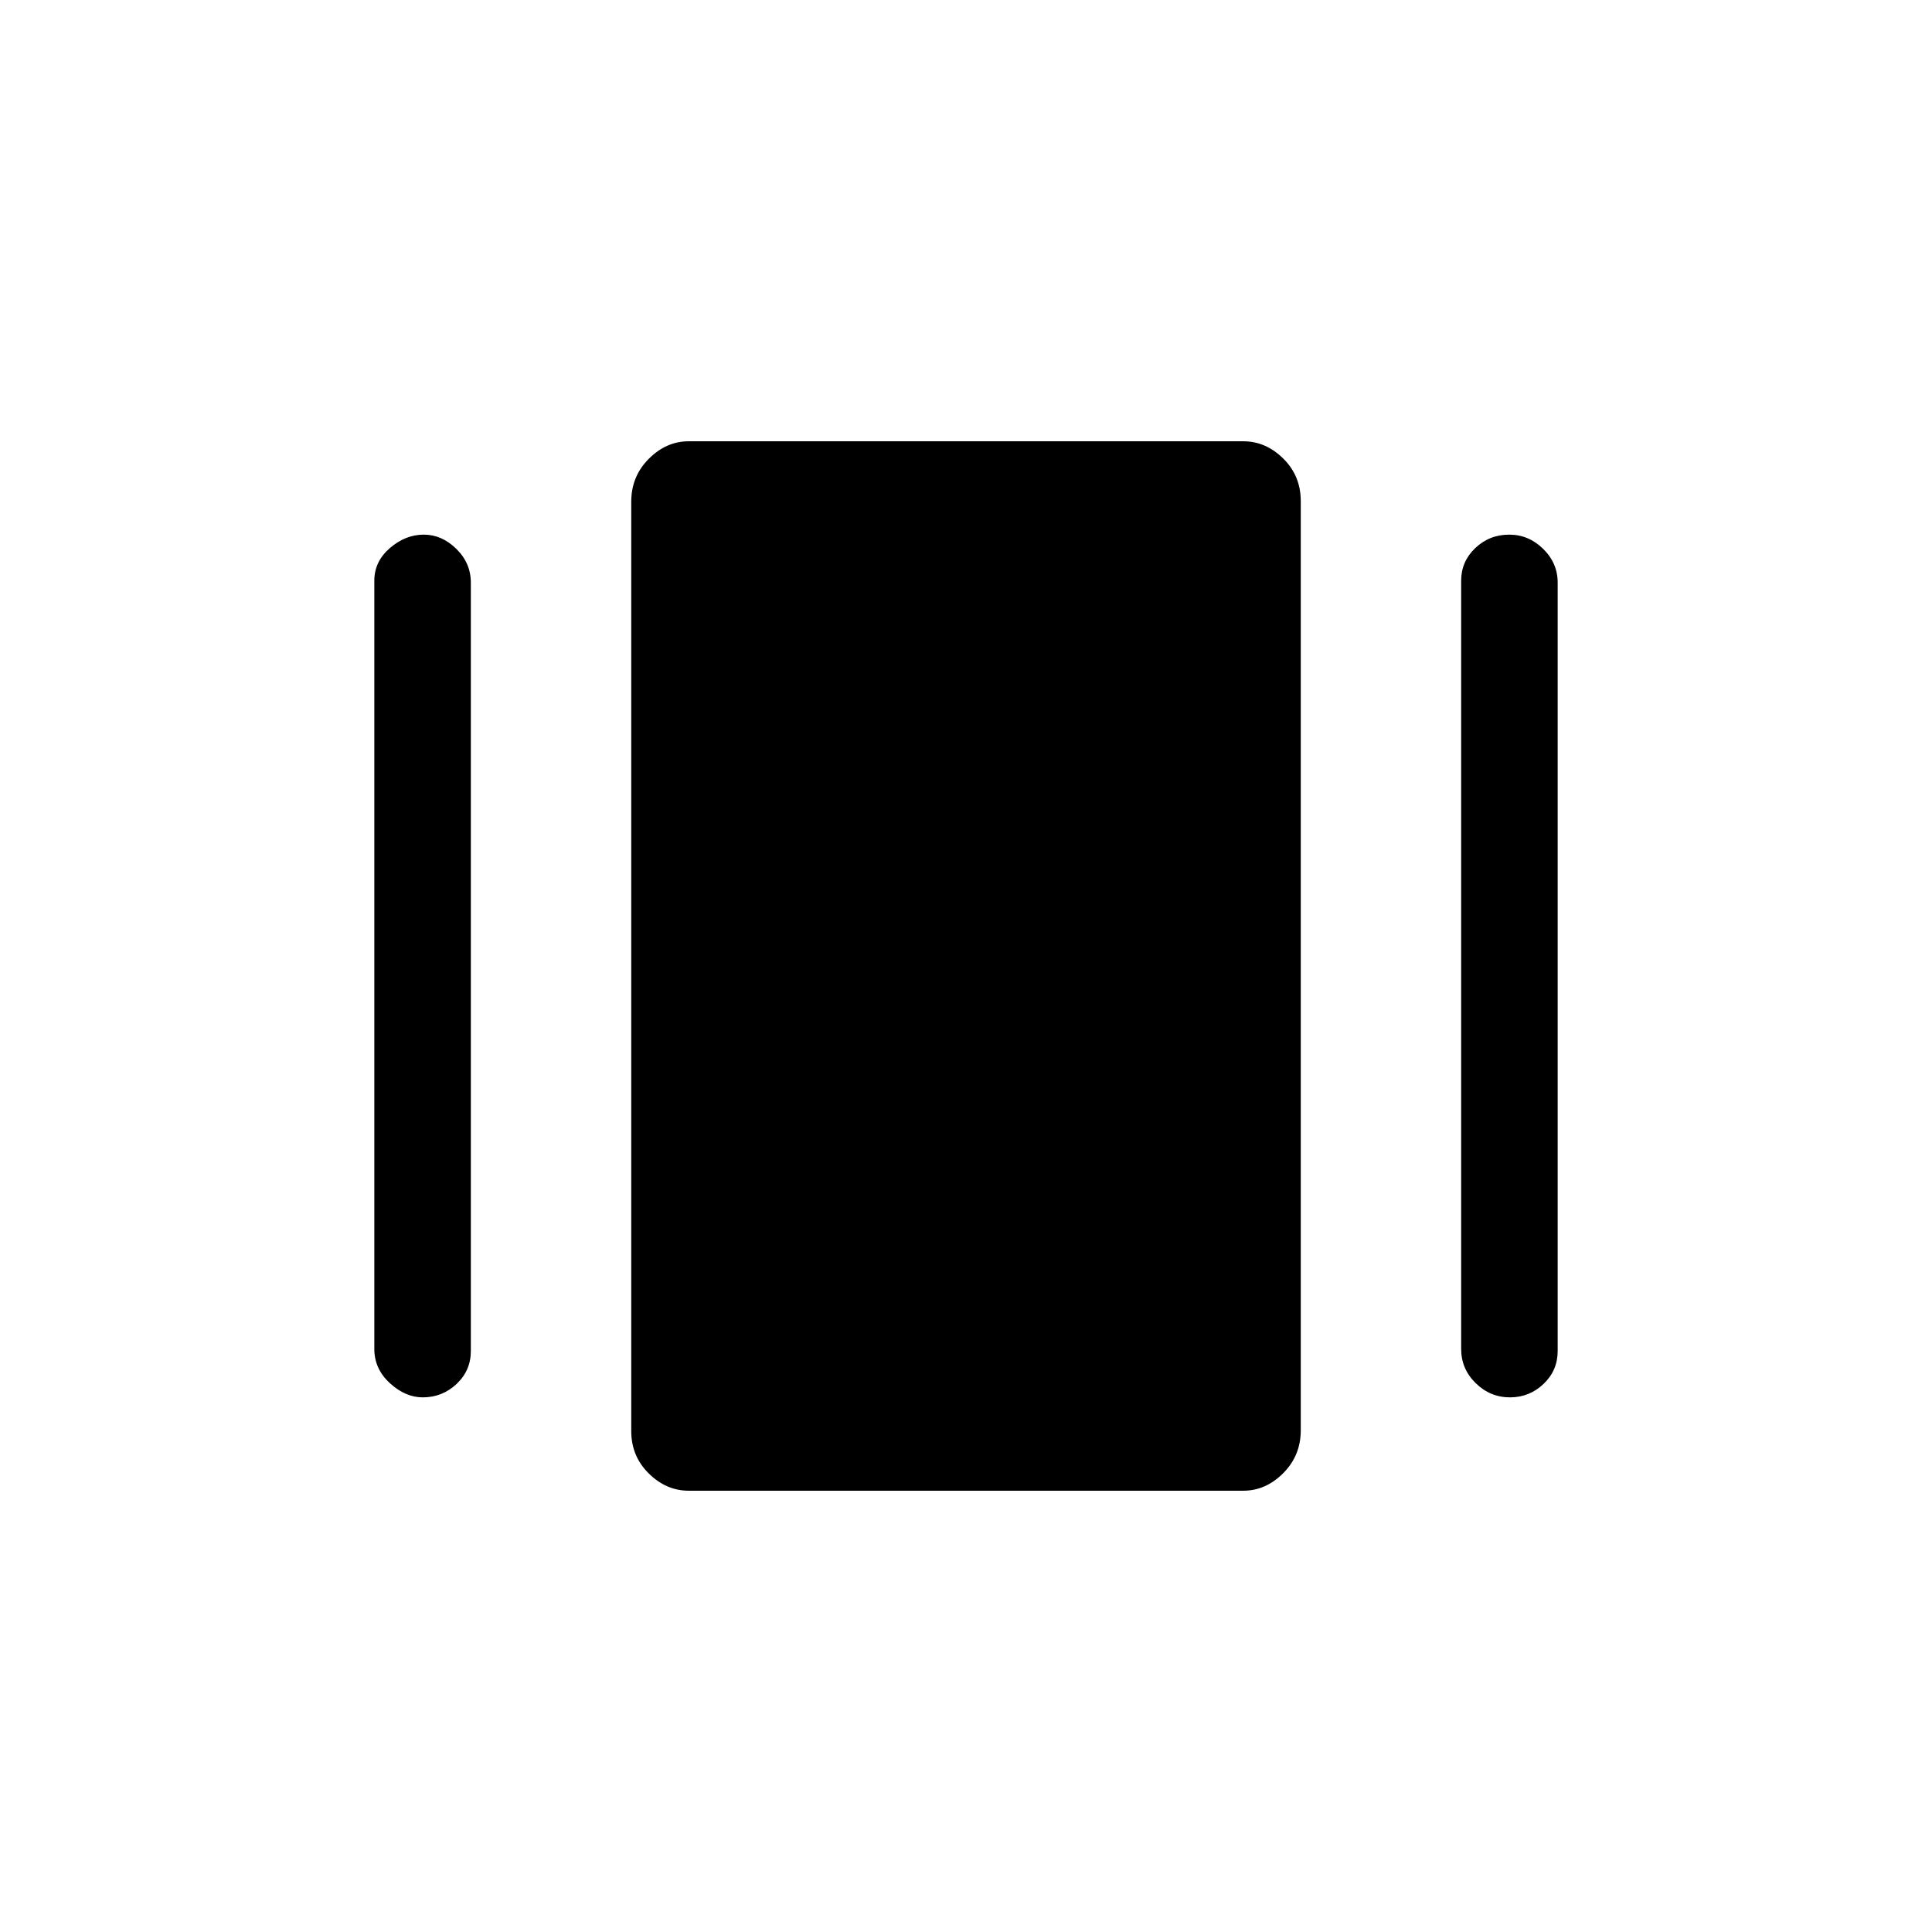 <svg xmlns="http://www.w3.org/2000/svg" height="20" viewBox="0 -960 960 960" width="20"><path d="M342.22-219.27q-11.18 0-19.87-8.59-8.69-8.58-8.69-21.12v-461.73q0-12.54 8.69-21.28 8.7-8.74 19.88-8.74h275.55q11.18 0 19.87 8.59 8.69 8.58 8.69 21.12v461.73q0 12.54-8.69 21.28-8.7 8.74-19.88 8.74H342.22ZM186-289.73v-381.73q0-9.53 7.73-16.21 7.72-6.67 16.86-6.67 8.95 0 16.16 7.07 7.21 7.07 7.21 16.81v381.73q0 9.72-7.07 16.4-7.08 6.67-16.83 6.67-8.64 0-16.35-7.07-7.71-7.07-7.71-17Zm540.04 0v-381.73q0-9.53 7.01-16.21 7.02-6.67 16.87-6.67 9.66 0 16.87 7.07 7.21 7.07 7.21 16.81v381.73q0 9.72-7.02 16.4-7.01 6.67-16.67 6.67-9.85 0-17.06-7.07-7.21-7.07-7.21-17Z"/></svg>